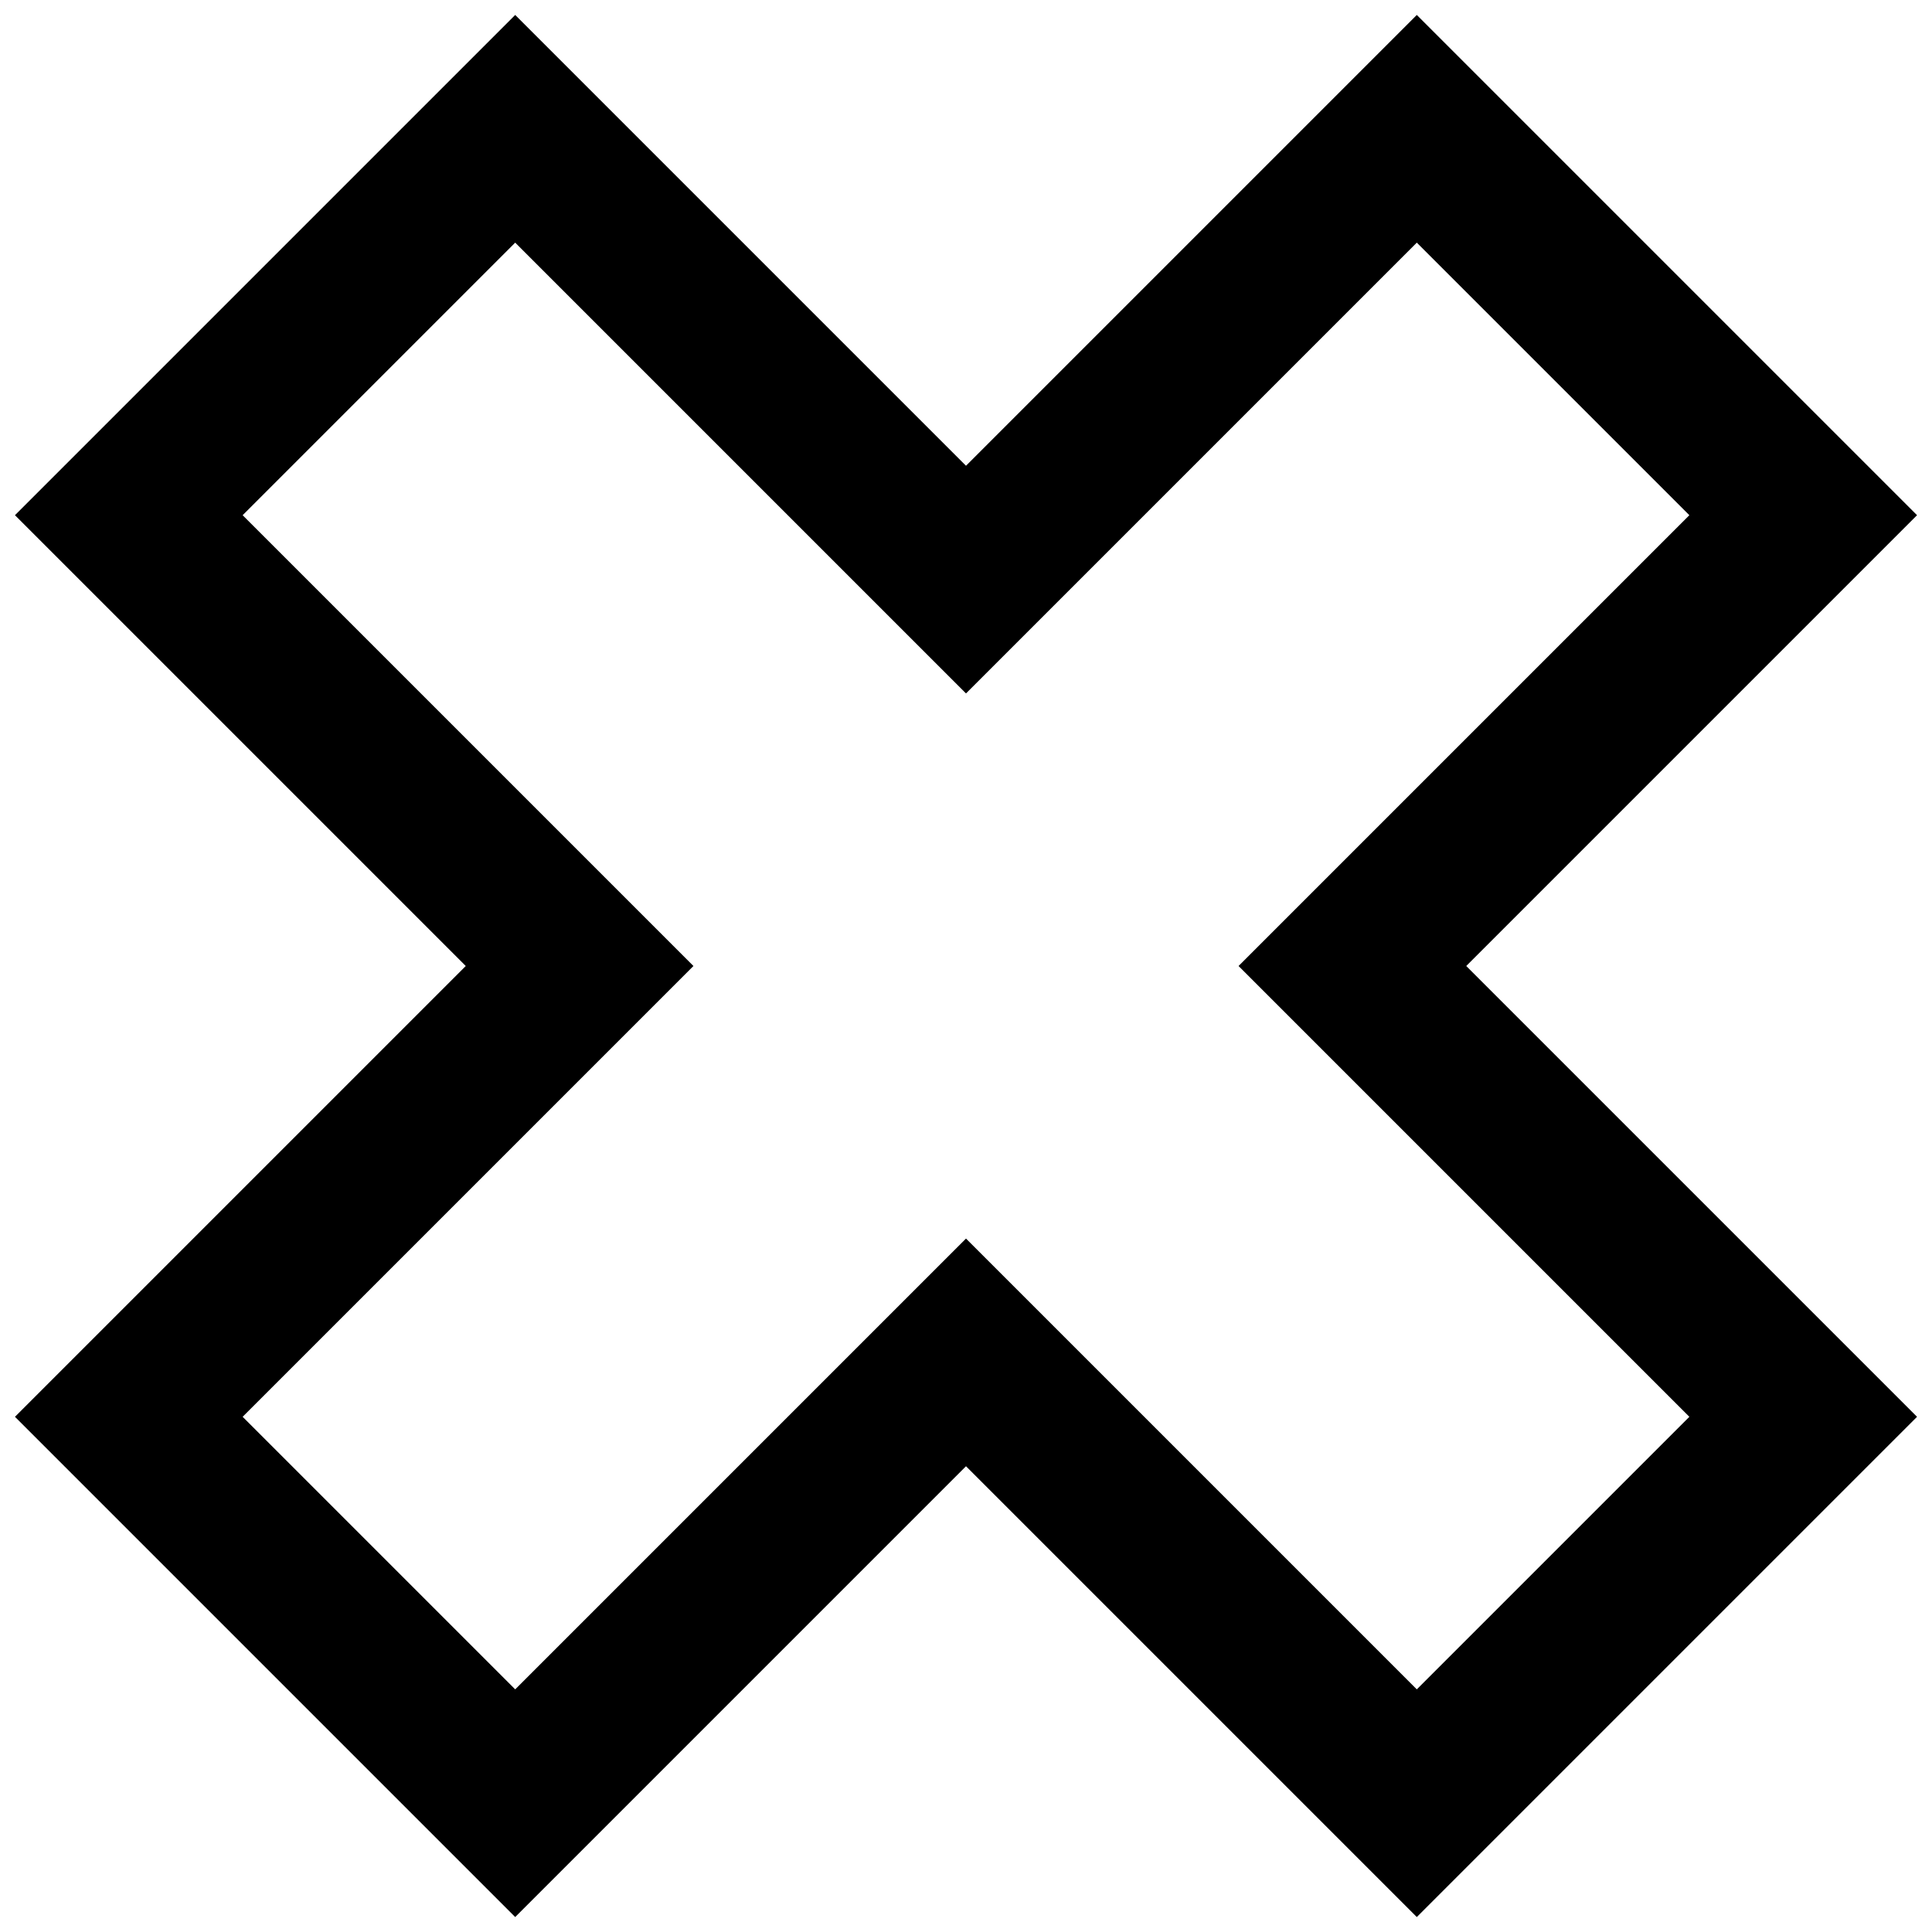 <?xml version="1.0" encoding="utf-8"?>
<!-- Generator: Adobe Illustrator 25.1.0, SVG Export Plug-In . SVG Version: 6.00 Build 0)  -->
<svg version="1.1" id="Layer_1" xmlns="http://www.w3.org/2000/svg" xmlns:xlink="http://www.w3.org/1999/xlink" x="0px" y="0px"
	 viewBox="0 0 24 24" style="enable-background:new 0 0 24 24;" xml:space="preserve">
<style type="text/css">
	.st0{fill:none;stroke:#000000;stroke-width:2;stroke-miterlimit:10;}
</style>
<polygon class="st0" points="22.4,6.4 17.6,1.6 12,7.2 6.4,1.6 1.6,6.4 7.2,12 1.6,17.6 6.4,22.4 12,16.8 17.6,22.4 22.4,17.6 
	16.8,12 "/>
</svg>
